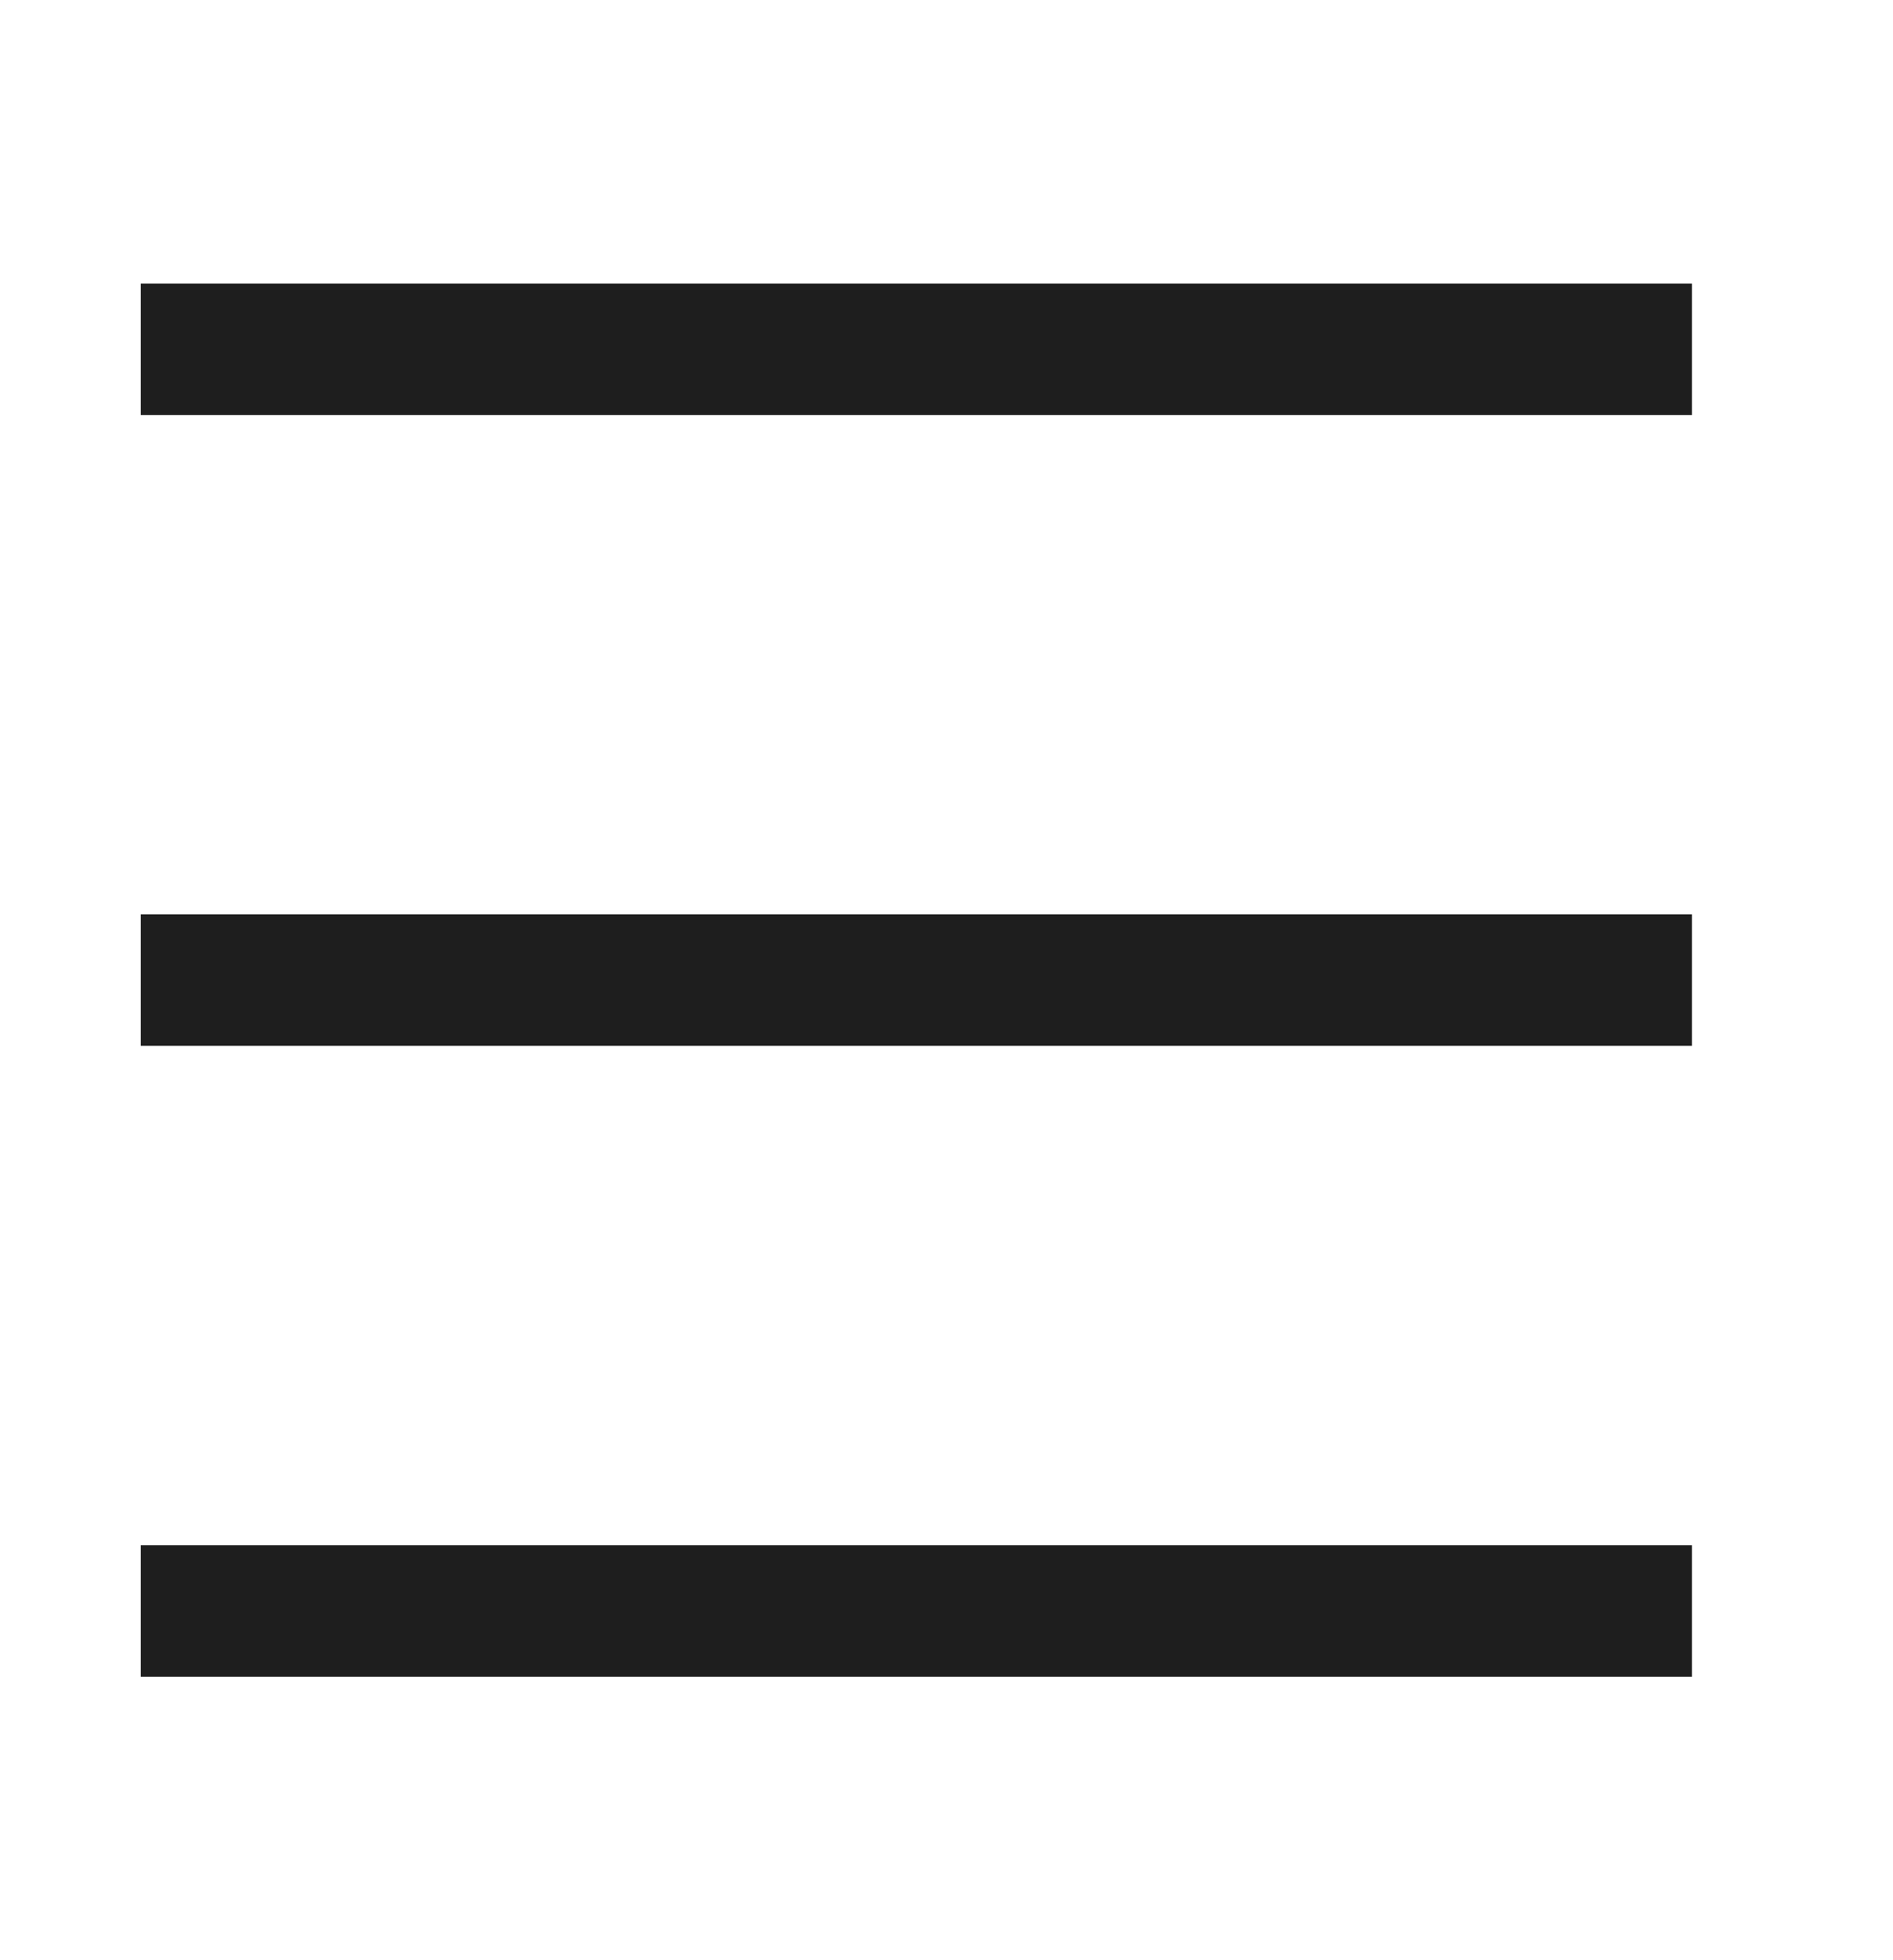 <svg width="28" height="29" viewBox="0 0 28 29" fill="none" xmlns="http://www.w3.org/2000/svg">
<path fill-rule="evenodd" clip-rule="evenodd" d="M2.083 4.195H25.027V6.14H2.083V4.195Z" fill="#1E1E1E"/>
<path fill-rule="evenodd" clip-rule="evenodd" d="M2.083 13.527H25.027V15.472H2.083V13.527Z" fill="#1E1E1E"/>
<path fill-rule="evenodd" clip-rule="evenodd" d="M2.083 22.861H25.027V24.806H2.083V22.861Z" fill="#1E1E1E"/>
</svg>
